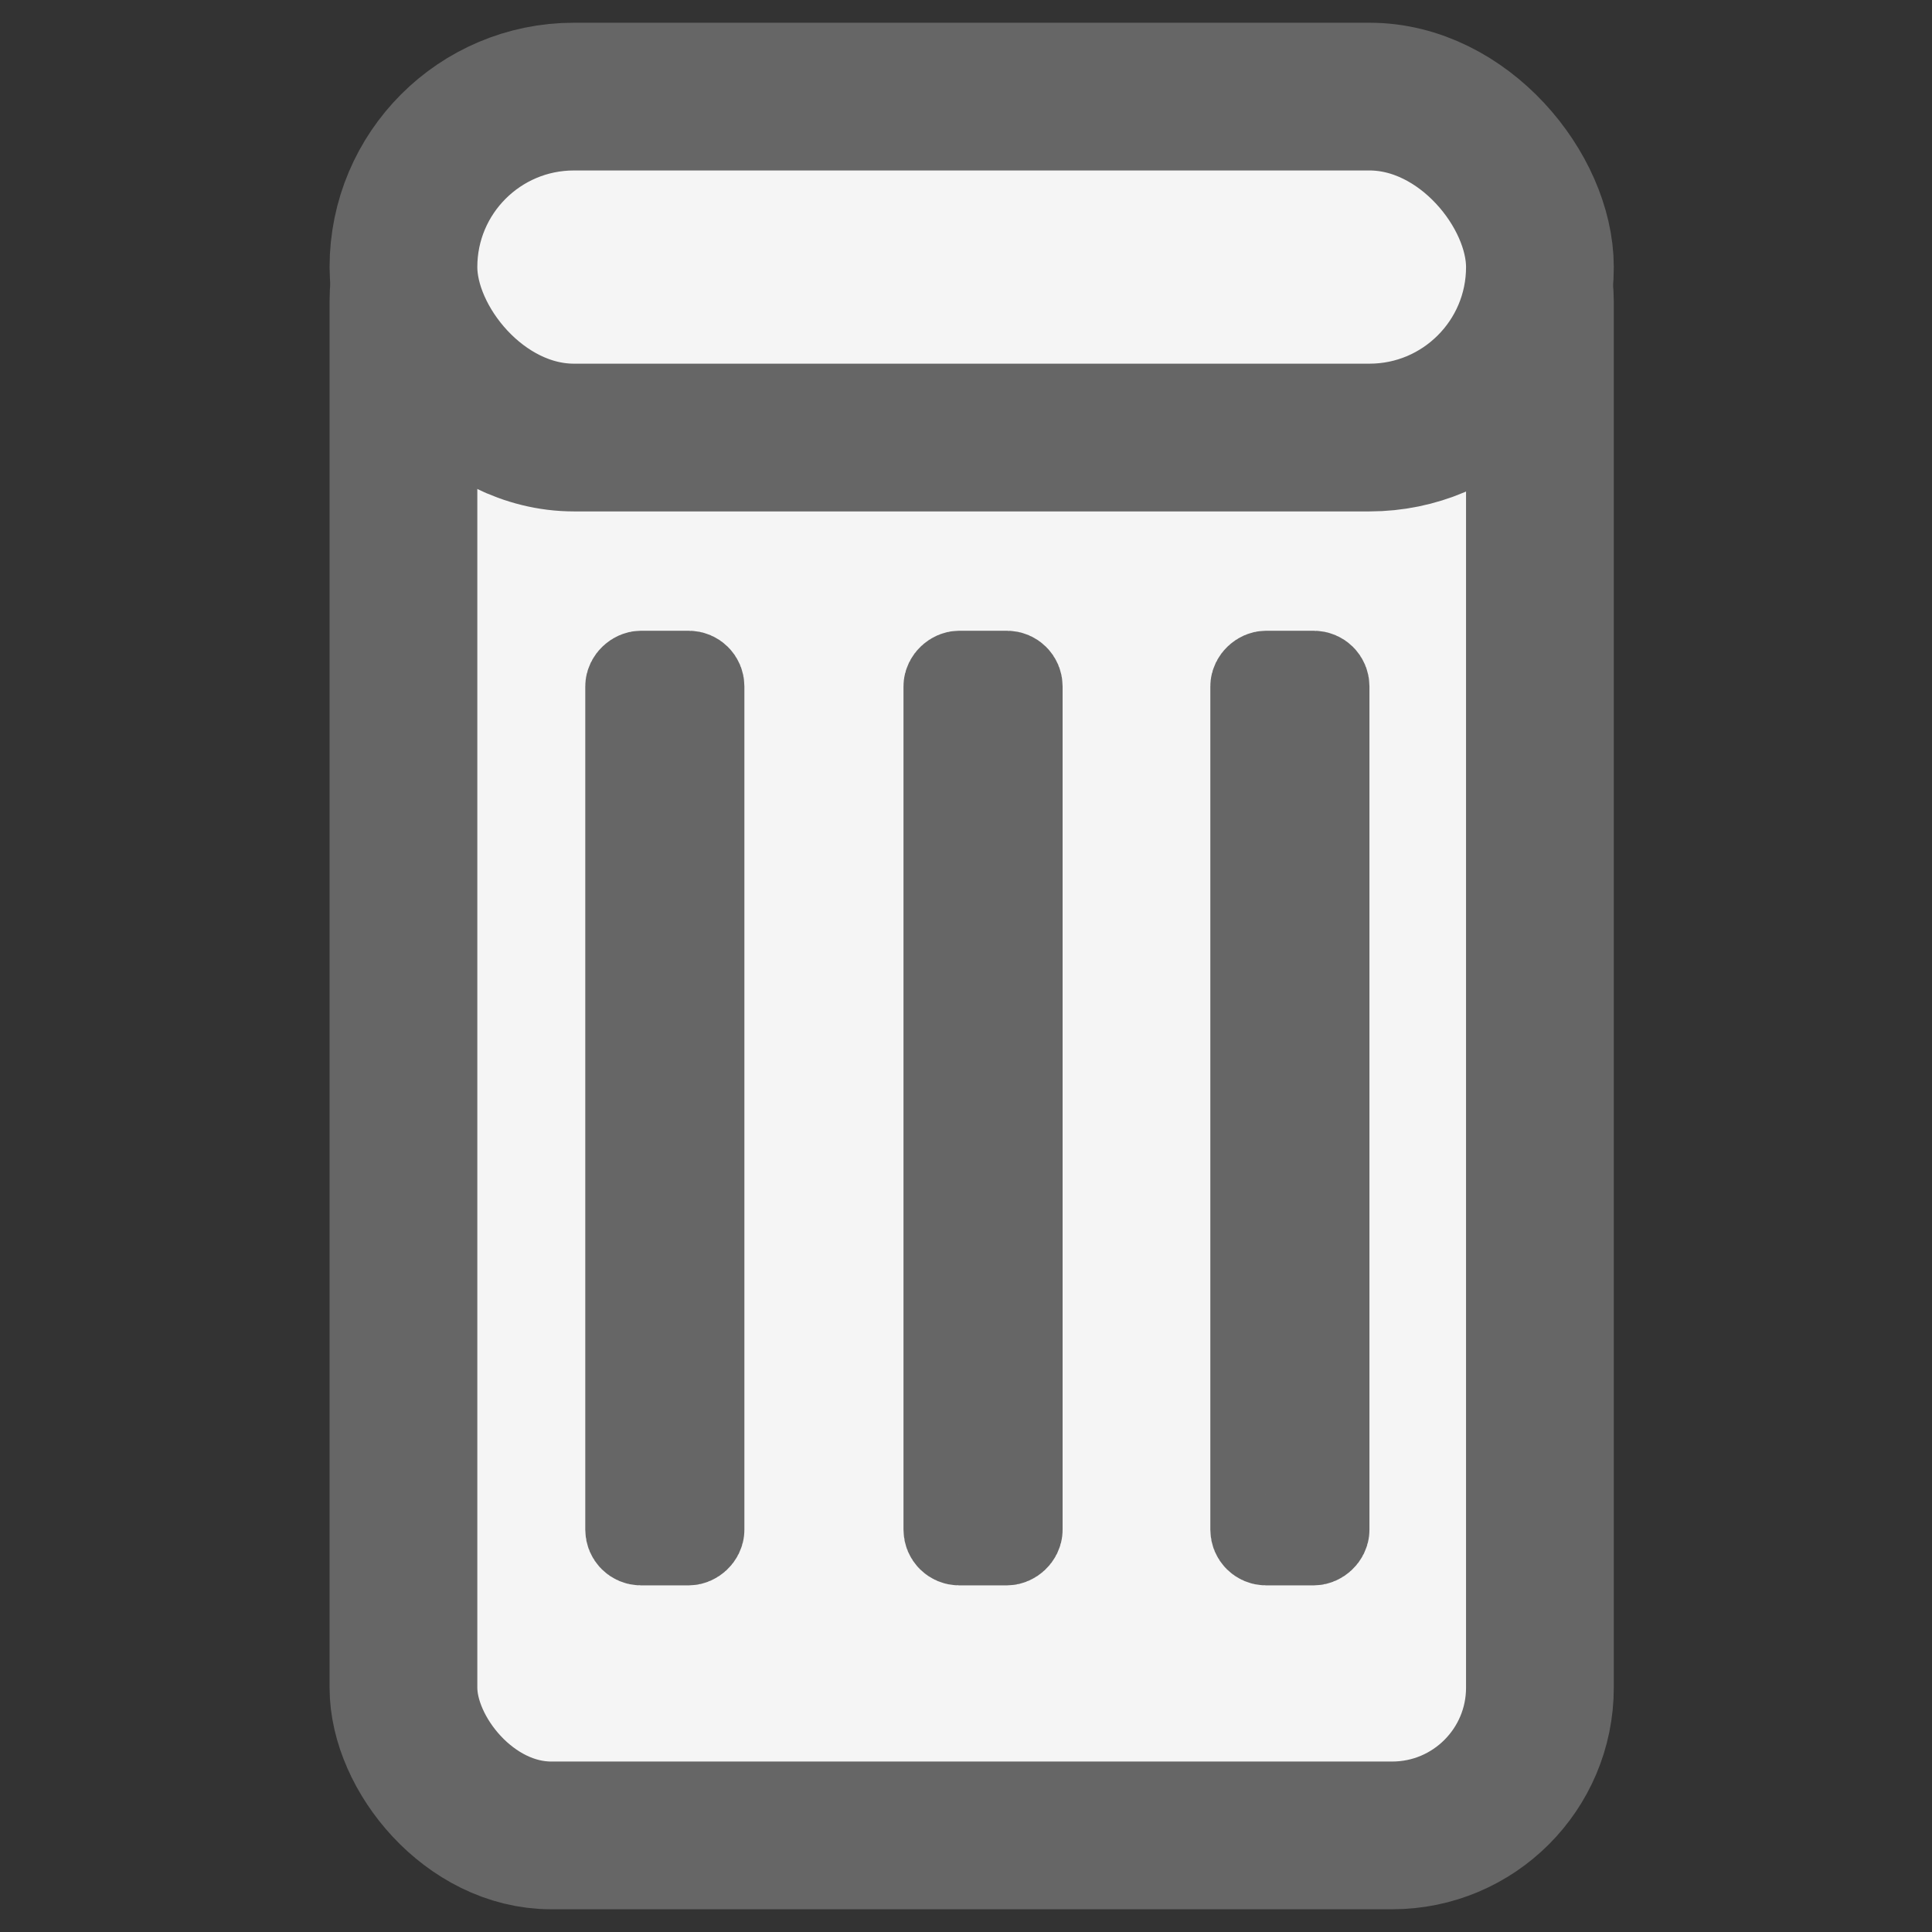 <?xml version="1.0" encoding="UTF-8"?>
<!DOCTYPE svg PUBLIC "-//W3C//DTD SVG 1.1//EN" "http://www.w3.org/Graphics/SVG/1.1/DTD/svg11.dtd">
<!-- File created by Marietta Hamberger, 2025. Licensed under CC BY 4.0 -->
<svg xmlns="http://www.w3.org/2000/svg" xmlns:xlink="http://www.w3.org/1999/xlink" version="1.1" width="170px" height="170px" viewBox="-0.5 -0.5 170 170"><rect x="-0.5" y="-0.5" width="170" height="170" fill="#333333" stroke="none"/><defs/><g><g data-cell-id="0"><g data-cell-id="1"><g data-cell-id="k0ekE_VS20WFsYKWxy3A-11"><g><rect x="0" y="0" width="170" height="170" fill="none" stroke="none" pointer-events="all"/></g></g><g data-cell-id="k0ekE_VS20WFsYKWxy3A-1"><g><rect x="35" y="13" width="100" height="148" rx="13" ry="13" fill="#f5f5f5" stroke="#666666" stroke-width="13" pointer-events="all"/></g></g><g data-cell-id="k0ekE_VS20WFsYKWxy3A-2"><g><rect x="35" y="8" width="100" height="30" rx="15" ry="15" fill="#f5f5f5" stroke="#666666" stroke-width="13" pointer-events="all"/></g></g><g data-cell-id="k0ekE_VS20WFsYKWxy3A-3"><g><rect x="20" y="94" width="76" height="6" rx="0.9" ry="0.9" fill="#f5f5f5" stroke="#666666" stroke-width="8" transform="rotate(90,58,97)" pointer-events="all"/></g></g><g data-cell-id="k0ekE_VS20WFsYKWxy3A-4"><g><rect x="75" y="94" width="76" height="6" rx="0.9" ry="0.9" fill="#f5f5f5" stroke="#666666" stroke-width="8" transform="rotate(90,113,97)" pointer-events="all"/></g></g><g data-cell-id="k0ekE_VS20WFsYKWxy3A-5"><g><rect x="48" y="94" width="76" height="6" rx="0.9" ry="0.9" fill="#f5f5f5" stroke="#666666" stroke-width="8" transform="rotate(90,86,97)" pointer-events="all"/></g></g></g></g></g></svg>
